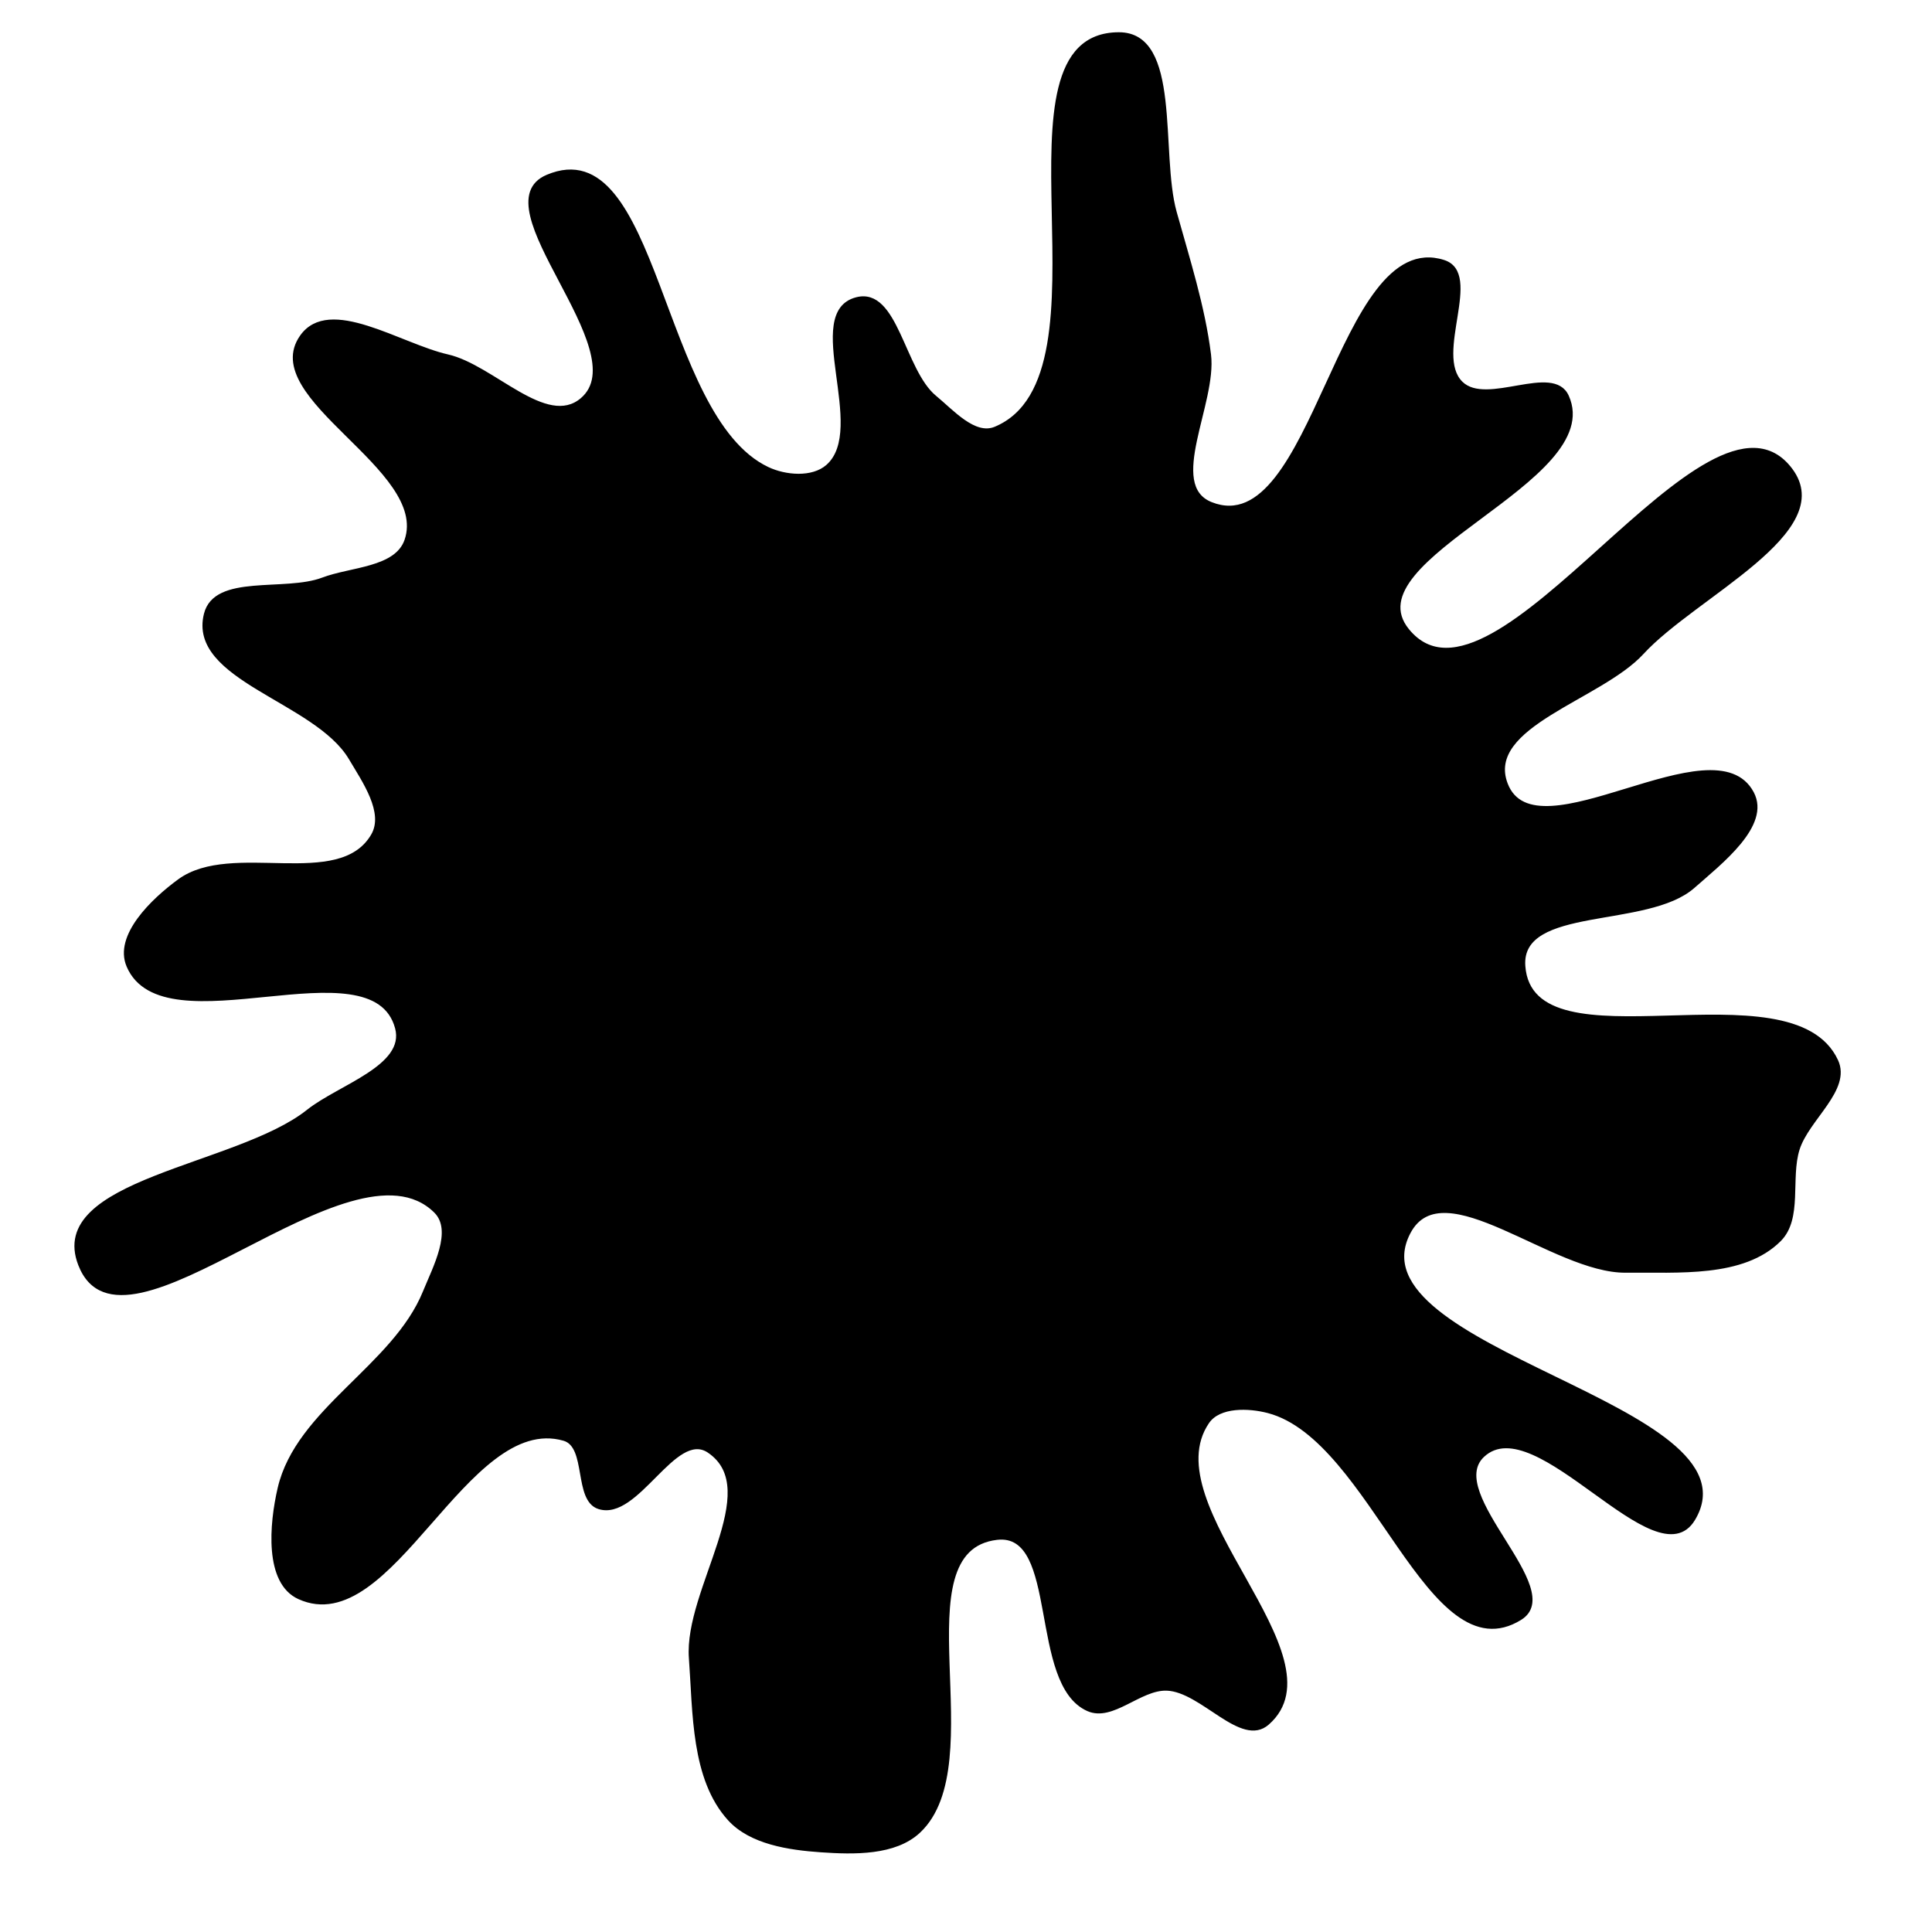 <svg xmlns="http://www.w3.org/2000/svg" version="1.1" xmlns:xlink="http://www.w3.org/1999/xlink" viewBox="0 0 700 700" style="overflow: hidden; display: block;" width="700" height="700"><defs><linearGradient id="two-137" x1="350" y1="-350" x2="350" y2="350" spreadMethod="pad" gradientUnits="userSpaceOnUse"><stop offset="0%" stop-color="hsl(1.4, 100%, 67%)" stop-opacity="1"></stop><stop offset="100%" stop-color="hsl(167, 52%, 78%)" stop-opacity="1"></stop></linearGradient></defs><g id="two-0" transform="matrix(1 0 0 1 0 0)" opacity="1"><path transform="matrix(1 0 0 1 350 350)" id="two-136" d="M 315.498 34.312 C 320.342 44.786 305.016 55.371 301.542 66.374 C 298.2 76.961 302.678 91.492 294.824 99.338 C 281.552 112.594 257.87 110.407 239.112 110.625 C 212.783 110.932 172.784 73.283 160.561 96.606 C 138.139 139.388 288.559 159.047 263.699 200.459 C 250.158 223.016 206.578 159.51 187.36 177.477 C 172.767 191.119 217.858 225.97 200.873 236.486 C 167.708 257.018 147.224 171.425 109.501 161.503 C 102.421 159.64 91.784 159.278 87.646 165.317 C 66.882 195.614 136.976 250.26 109.363 274.48 C 99.773 282.891 85.507 262.52 72.76 262.059 C 63.021 261.707 53.105 273.427 44.183 269.506 C 22.949 260.173 34.29 204.779 11.246 207.415 C -24.796 211.538 9.482 288.866 -17.006 313.653 C -25.737 321.823 -40.634 321.446 -52.564 320.624 C -64.15 319.825 -78.031 317.771 -85.843 309.178 C -99.186 294.502 -98.442 270.521 -99.904 250.739 C -101.731 226.011 -72.695 189.758 -93.253 175.894 C -105.49 167.643 -119.028 200.807 -133.069 196.262 C -141.789 193.441 -136.888 174.058 -145.696 171.526 C -181.167 161.33 -208.072 244.183 -241.681 228.933 C -253.814 223.428 -251.922 202.188 -248.904 189.212 C -242.292 160.786 -207.309 145.145 -196.306 118.113 C -192.647 109.124 -185.409 95.795 -192.313 88.974 C -222.896 58.757 -305.598 148.288 -321.165 108.213 C -333.084 77.53 -264.181 72.996 -238.436 52.484 C -227.095 43.447 -202.595 36.446 -206.365 22.444 C -214.932 -9.375 -290.753 30.317 -303.663 0 C -308.334 -10.97 -294.75 -23.979 -285.12 -31.009 C -265.953 -44.999 -227.091 -26.873 -215.094 -47.346 C -210.259 -55.598 -218.277 -66.955 -223.146 -75.187 C -235.596 -96.234 -281.58 -103.798 -275.615 -127.513 C -272.042 -141.716 -246.792 -135.05 -233.101 -140.252 C -222.841 -144.151 -206.506 -143.891 -202.941 -154.272 C -194.043 -180.184 -256.635 -205.75 -240.843 -228.138 C -230.665 -242.567 -205.023 -224.998 -187.802 -221.098 C -171.37 -217.377 -152.062 -194.432 -139.234 -205.355 C -118.681 -222.856 -176.597 -275.687 -151.732 -286.197 C -111.421 -303.236 -111.383 -199.112 -71.852 -180.335 C -65.421 -177.28 -55.659 -176.464 -50.294 -181.144 C -34.975 -194.506 -59.338 -236.78 -39.644 -241.816 C -25.071 -245.542 -22.8 -215.767 -11.181 -206.216 C -4.931 -201.079 3.096 -191.8 10.567 -194.903 C 56.213 -213.86 5.957 -337.756 55.382 -337.815 C 77.769 -337.842 69.833 -294.7 75.835 -273.133 C 80.53 -256.263 86.113 -238.925 88.273 -221.548 C 90.469 -203.878 72.298 -174.152 88.852 -167.593 C 126.168 -152.807 134.887 -267.572 173.107 -255.314 C 187.073 -250.835 169.048 -221.614 179.51 -211.335 C 188.627 -202.378 212.689 -218.092 217.93 -206.435 C 231.811 -175.562 138.71 -147.939 160.108 -121.711 C 191.512 -83.217 269.157 -219.625 298.958 -179.877 C 315.893 -157.29 264.208 -134.193 245.111 -113.401 C 229.836 -96.768 187.728 -87.065 195.784 -65.967 C 206.29 -38.453 271.193 -88.757 284.972 -62.727 C 291.182 -50.996 273.531 -37.451 263.581 -28.666 C 246.813 -13.86 200.559 -22.313 202.153 -0 C 204.939 38.981 299.095 -1.159 315.498 34.312 Z " fill="url(#two-137)" stroke="undefined" stroke-width="1" stroke-opacity="1" fill-opacity="1" visibility="visible" stroke-linecap="butt" stroke-linejoin="miter" stroke-miterlimit="4"></path></g></svg>